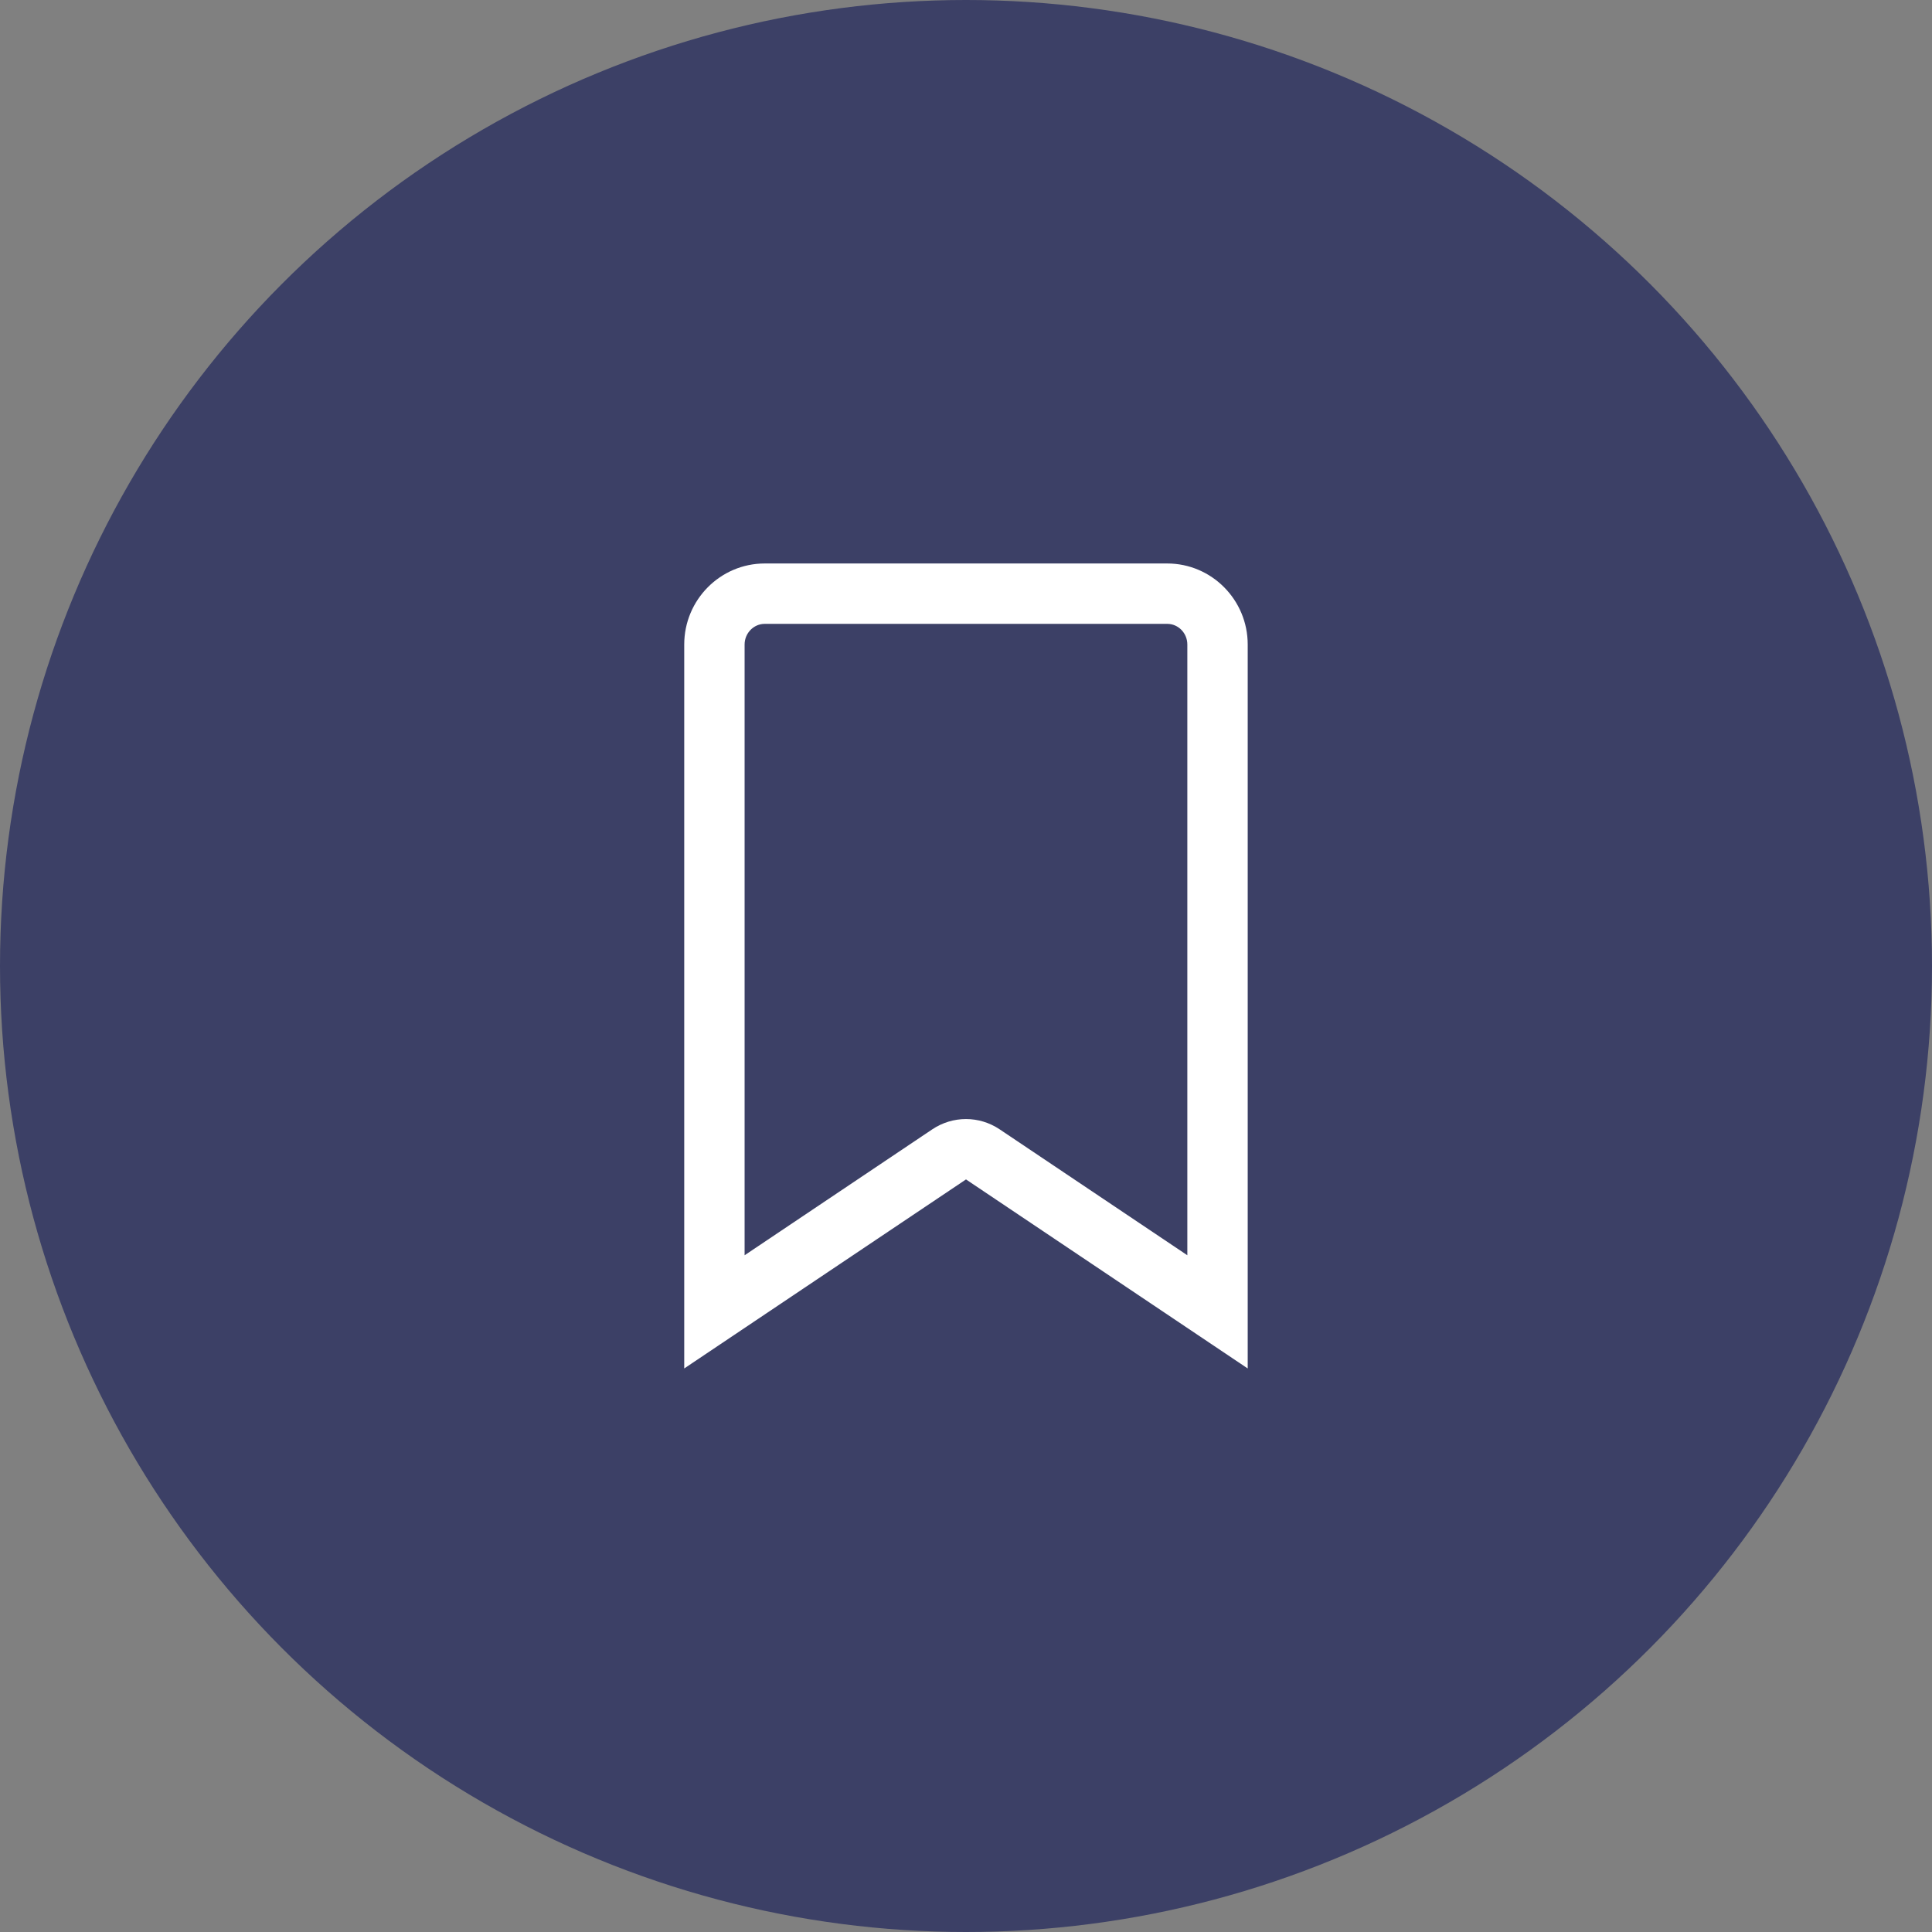 <svg id="bookmarked_Inactive" data-name="bookmarked Inactive" xmlns="http://www.w3.org/2000/svg" width="32" height="32" viewBox="0 0 32 32">
  <rect x="0" y="0" width="32" height="32" fill="#808080" stroke="none"/>
  <circle id="Ellipse_77" data-name="Ellipse 77" cx="16" cy="16" r="16" fill="#3c4066"/>
  <g id="Group_494" data-name="Group 494" transform="translate(-305 -512)">
    <g id="Rectangle_288" data-name="Rectangle 288" transform="translate(313 520)" fill="#fff" stroke="#707070" stroke-width="1" opacity="0">
      <rect width="16" height="16" stroke="none"/>
      <rect x="0.5" y="0.5" width="15" height="15" fill="none"/>
    </g>
    <g id="bxs-bookmark" transform="translate(311.333 519.201)" fill="none" stroke-linecap="round" stroke-linejoin="round">
      <path d="M14.333,7.5V3.474A1.339,1.339,0,0,0,13,2.132H6.333A1.339,1.339,0,0,0,5,3.474V15.465l4.667-3.131,4.667,3.131Z" stroke="none"/>
      <path d="M 6.333 3.132 C 6.15 3.132 6 3.286 6 3.474 L 6 6.83 L 6 7.501 L 6 13.59 L 9.109 11.504 C 9.278 11.391 9.472 11.334 9.667 11.334 C 9.861 11.334 10.055 11.391 10.224 11.504 L 13.333 13.59 L 13.333 7.501 L 13.333 6.83 L 13.333 3.474 C 13.333 3.286 13.184 3.132 13 3.132 L 6.333 3.132 M 6.333 2.132 L 13 2.132 C 13.735 2.132 14.333 2.734 14.333 3.474 L 14.333 6.83 L 14.333 7.501 L 14.333 15.465 L 9.667 12.334 L 5 15.465 L 5 7.501 L 5 6.83 L 5 3.474 C 5 2.734 5.598 2.132 6.333 2.132 Z" stroke="none" fill="#fff"/>
    </g>
  </g>
</svg>
